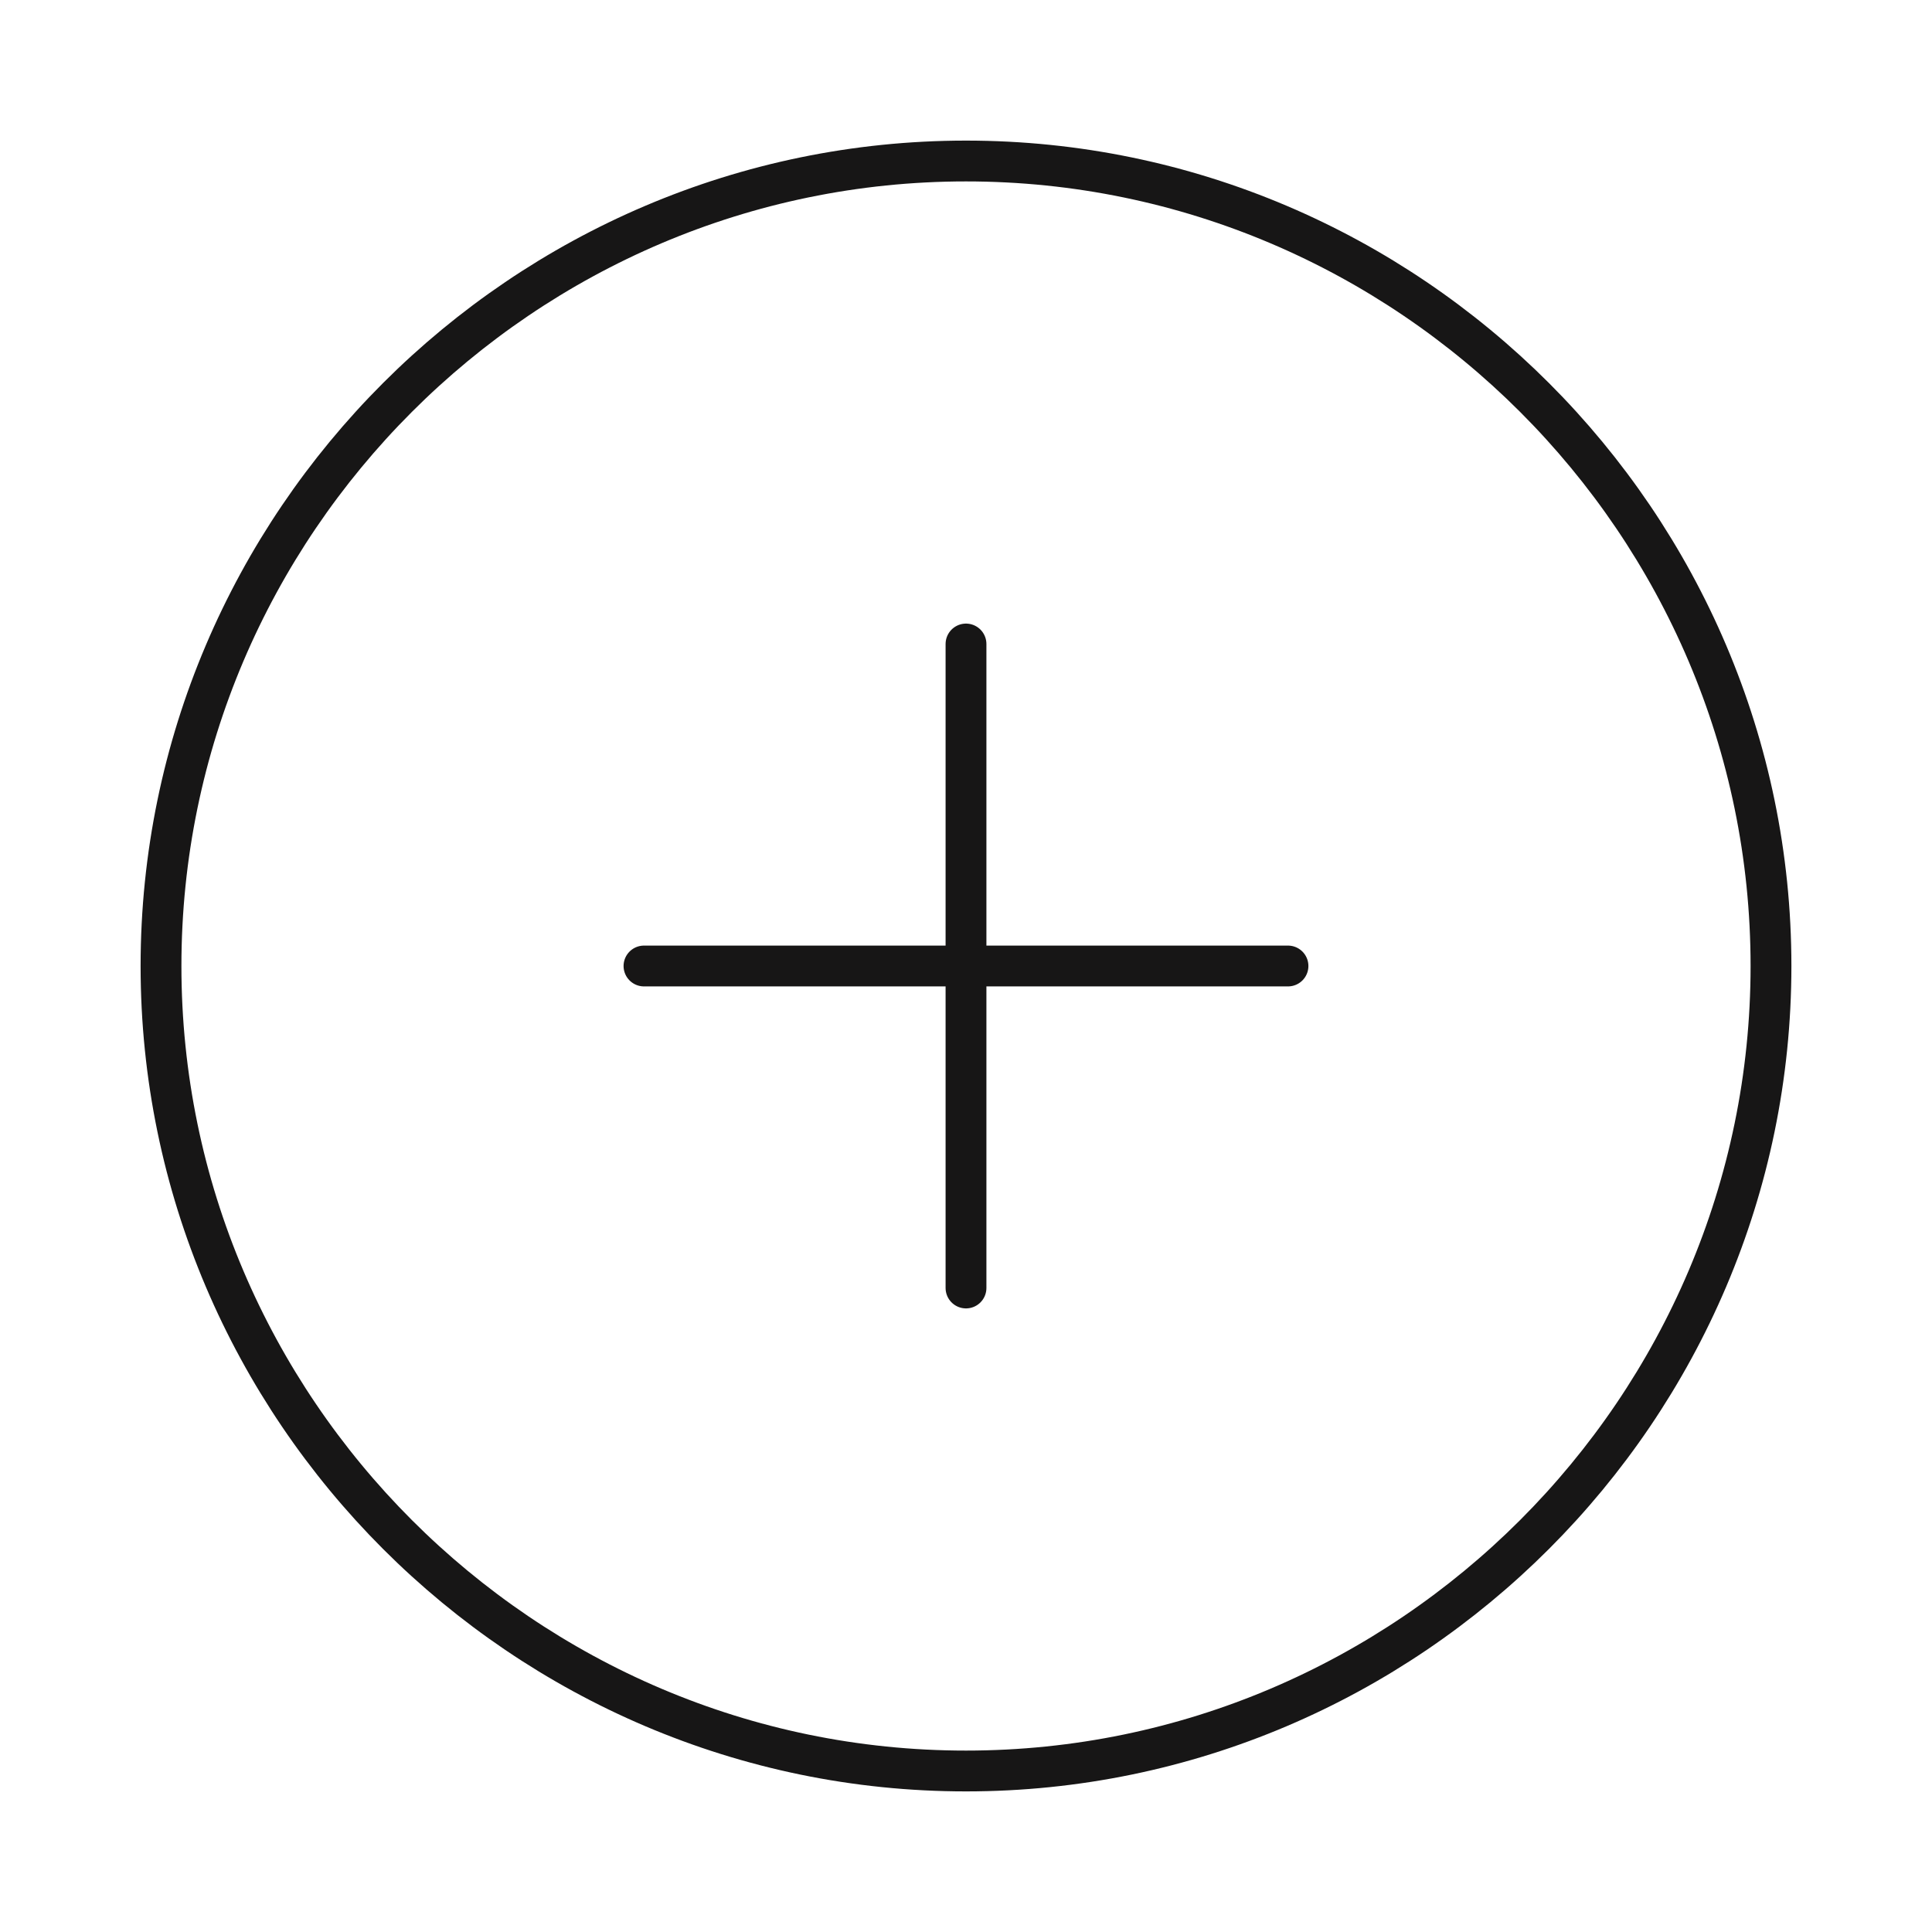 <svg width="71" height="71" viewBox="0 0 71 71" fill="none" xmlns="http://www.w3.org/2000/svg">
<path d="M23.666 35.5H47.333M35.5 47.333V23.667M35.5 65.083C51.771 65.083 65.083 51.771 65.083 35.5C65.083 19.229 51.771 5.917 35.5 5.917C19.229 5.917 5.917 19.229 5.917 35.5C5.917 51.771 19.229 65.083 35.5 65.083Z" stroke="#171616" stroke-width="1.5" stroke-linecap="round" stroke-linejoin="round"/>
</svg>